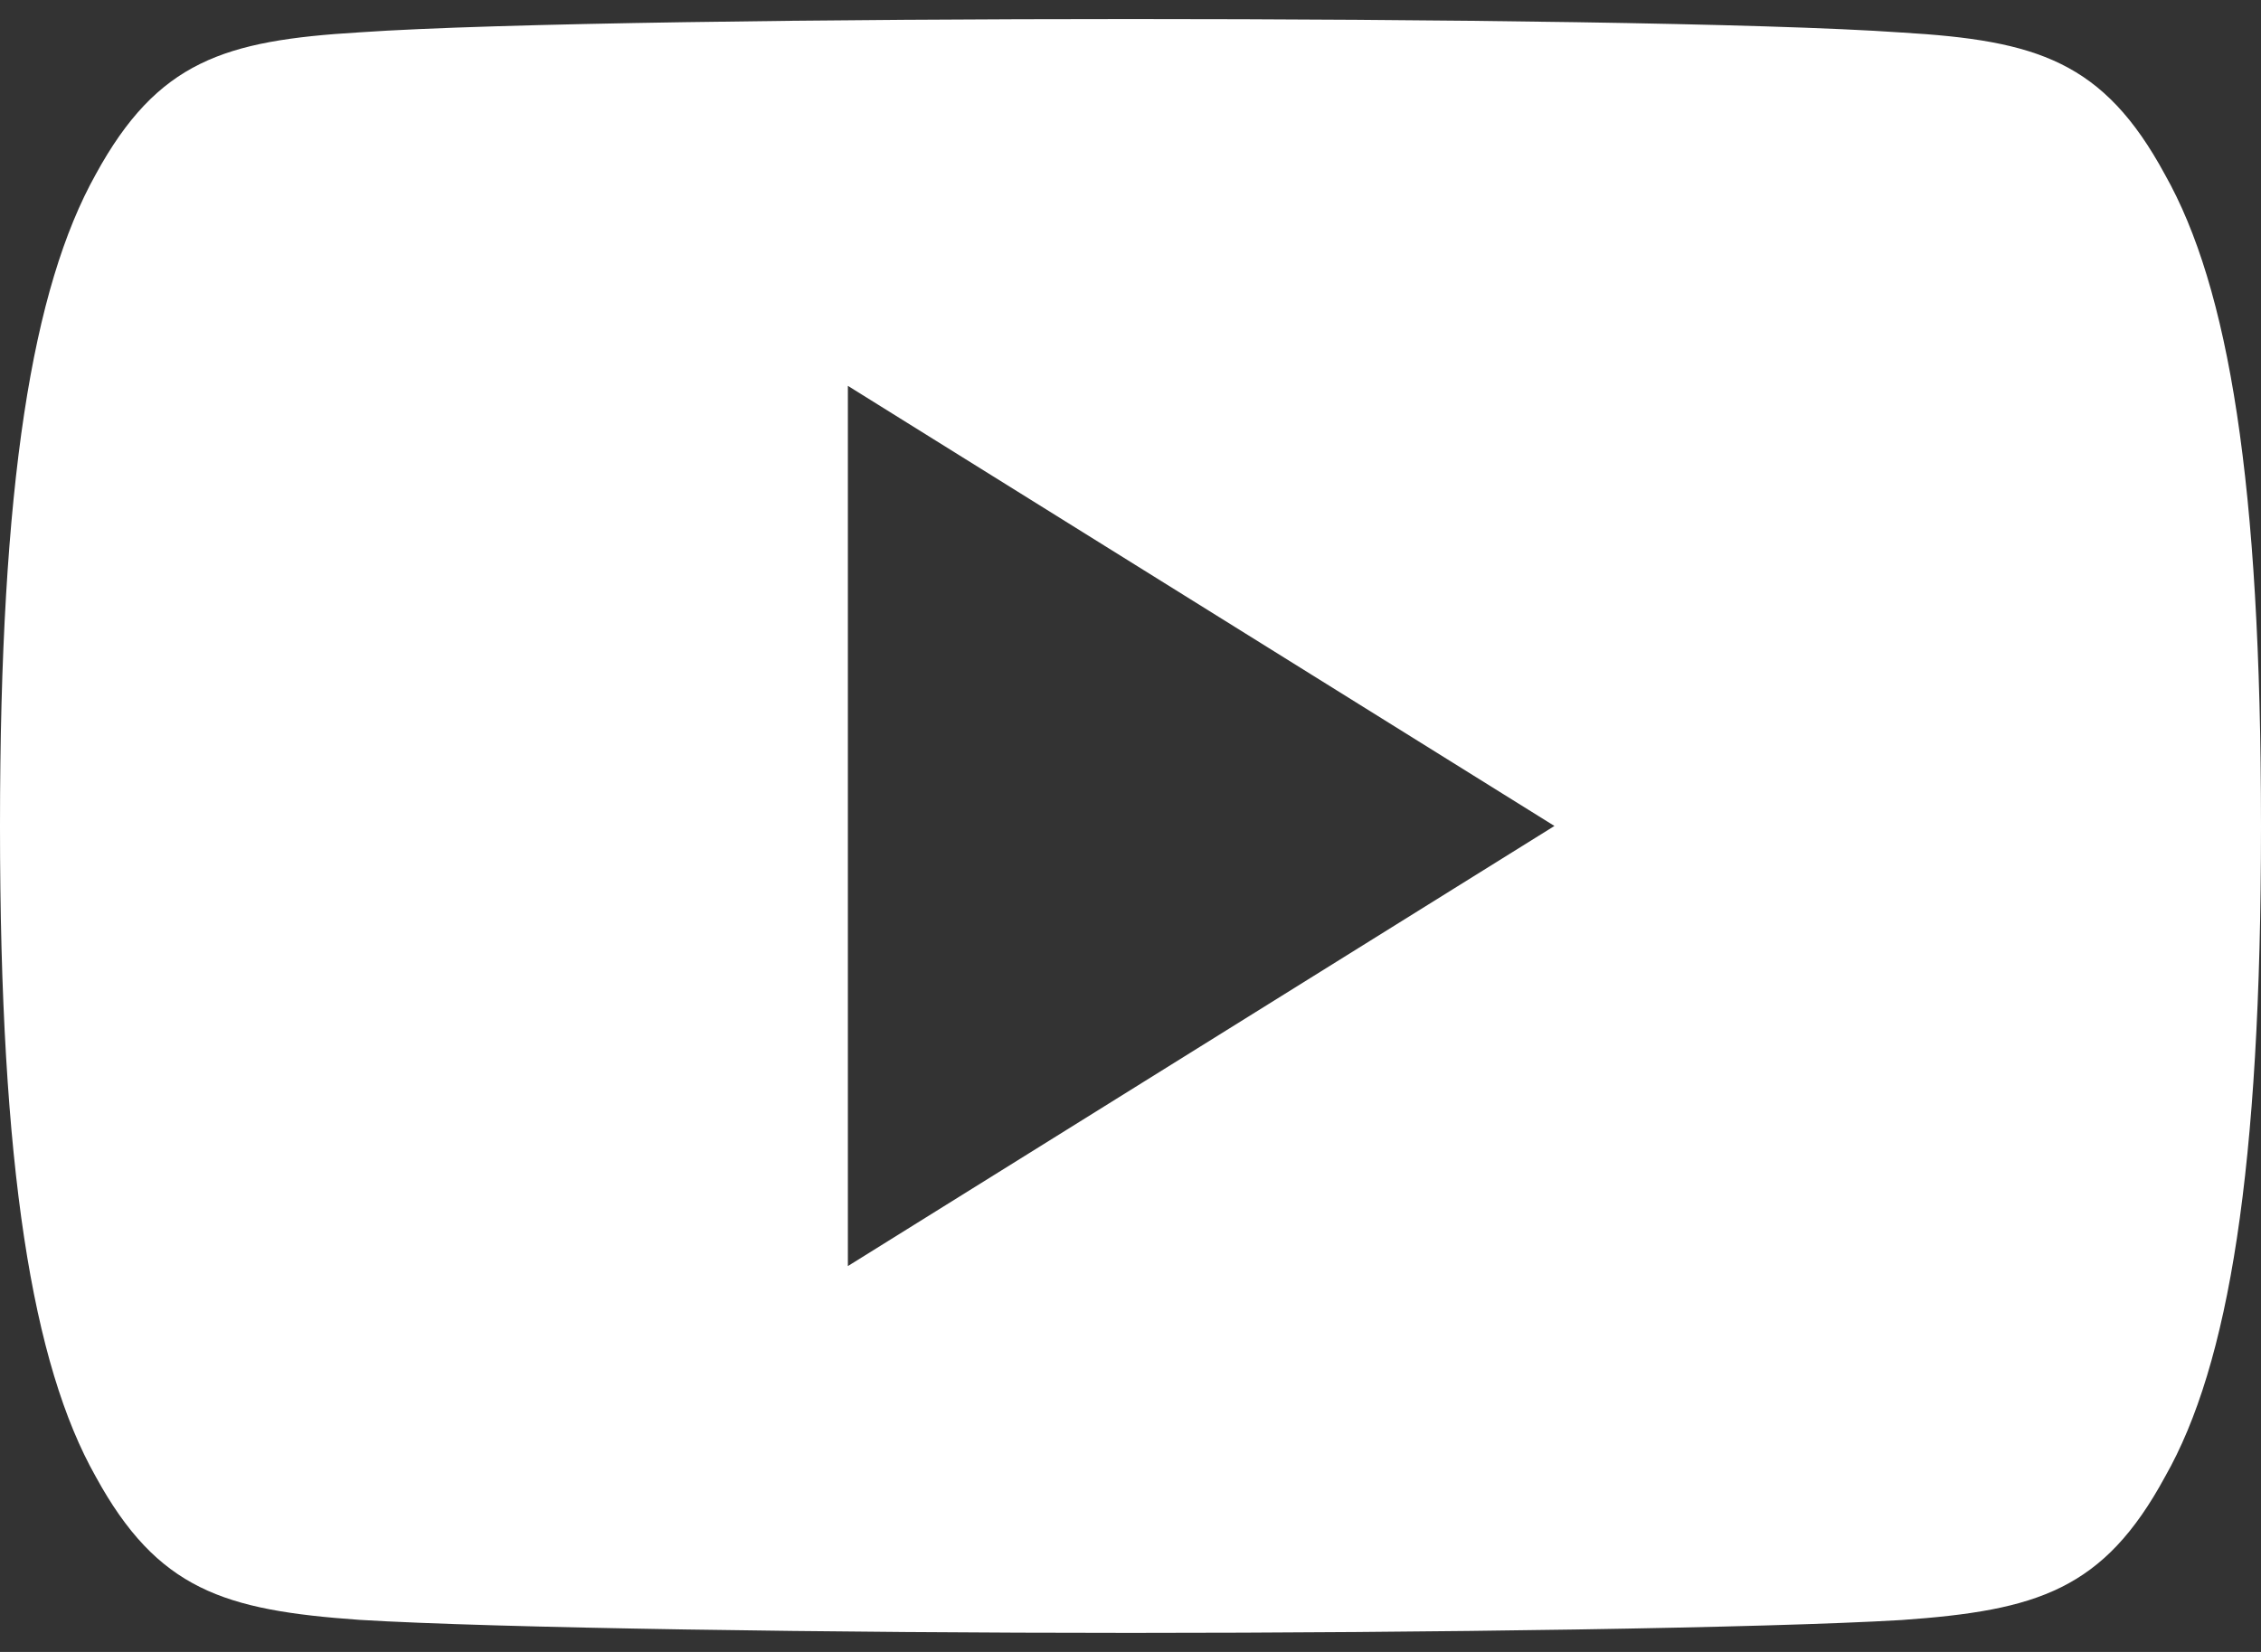 <svg width="26" height="19" viewBox="0 0 26 19" fill="none" xmlns="http://www.w3.org/2000/svg">
<rect x="0" y="0" width="26" height="19" fill="#333333" stroke="none"/>
<path d="M24.895 2.007C24.19 0.705 23.424 0.465 21.866 0.374C20.309 0.264 16.395 0.219 13.003 0.219C9.605 0.219 5.689 0.264 4.134 0.372C2.579 0.465 1.812 0.703 1.1 2.007C0.374 3.309 0 5.55 0 9.495C0 9.498 0 9.5 0 9.5C0 9.503 0 9.505 0 9.505V9.508C0 13.437 0.374 15.695 1.1 16.982C1.812 18.285 2.577 18.521 4.132 18.631C5.689 18.726 9.605 18.781 13.003 18.781C16.395 18.781 20.309 18.726 21.868 18.633C23.426 18.523 24.191 18.287 24.897 16.984C25.63 15.697 26 13.439 26 9.51C26 9.51 26 9.505 26 9.502C26 9.502 26 9.498 26 9.497C26 5.55 25.63 3.309 24.895 2.007ZM9.75 14.562V4.438L17.875 9.5L9.75 14.562Z" fill="white"/>
</svg>
